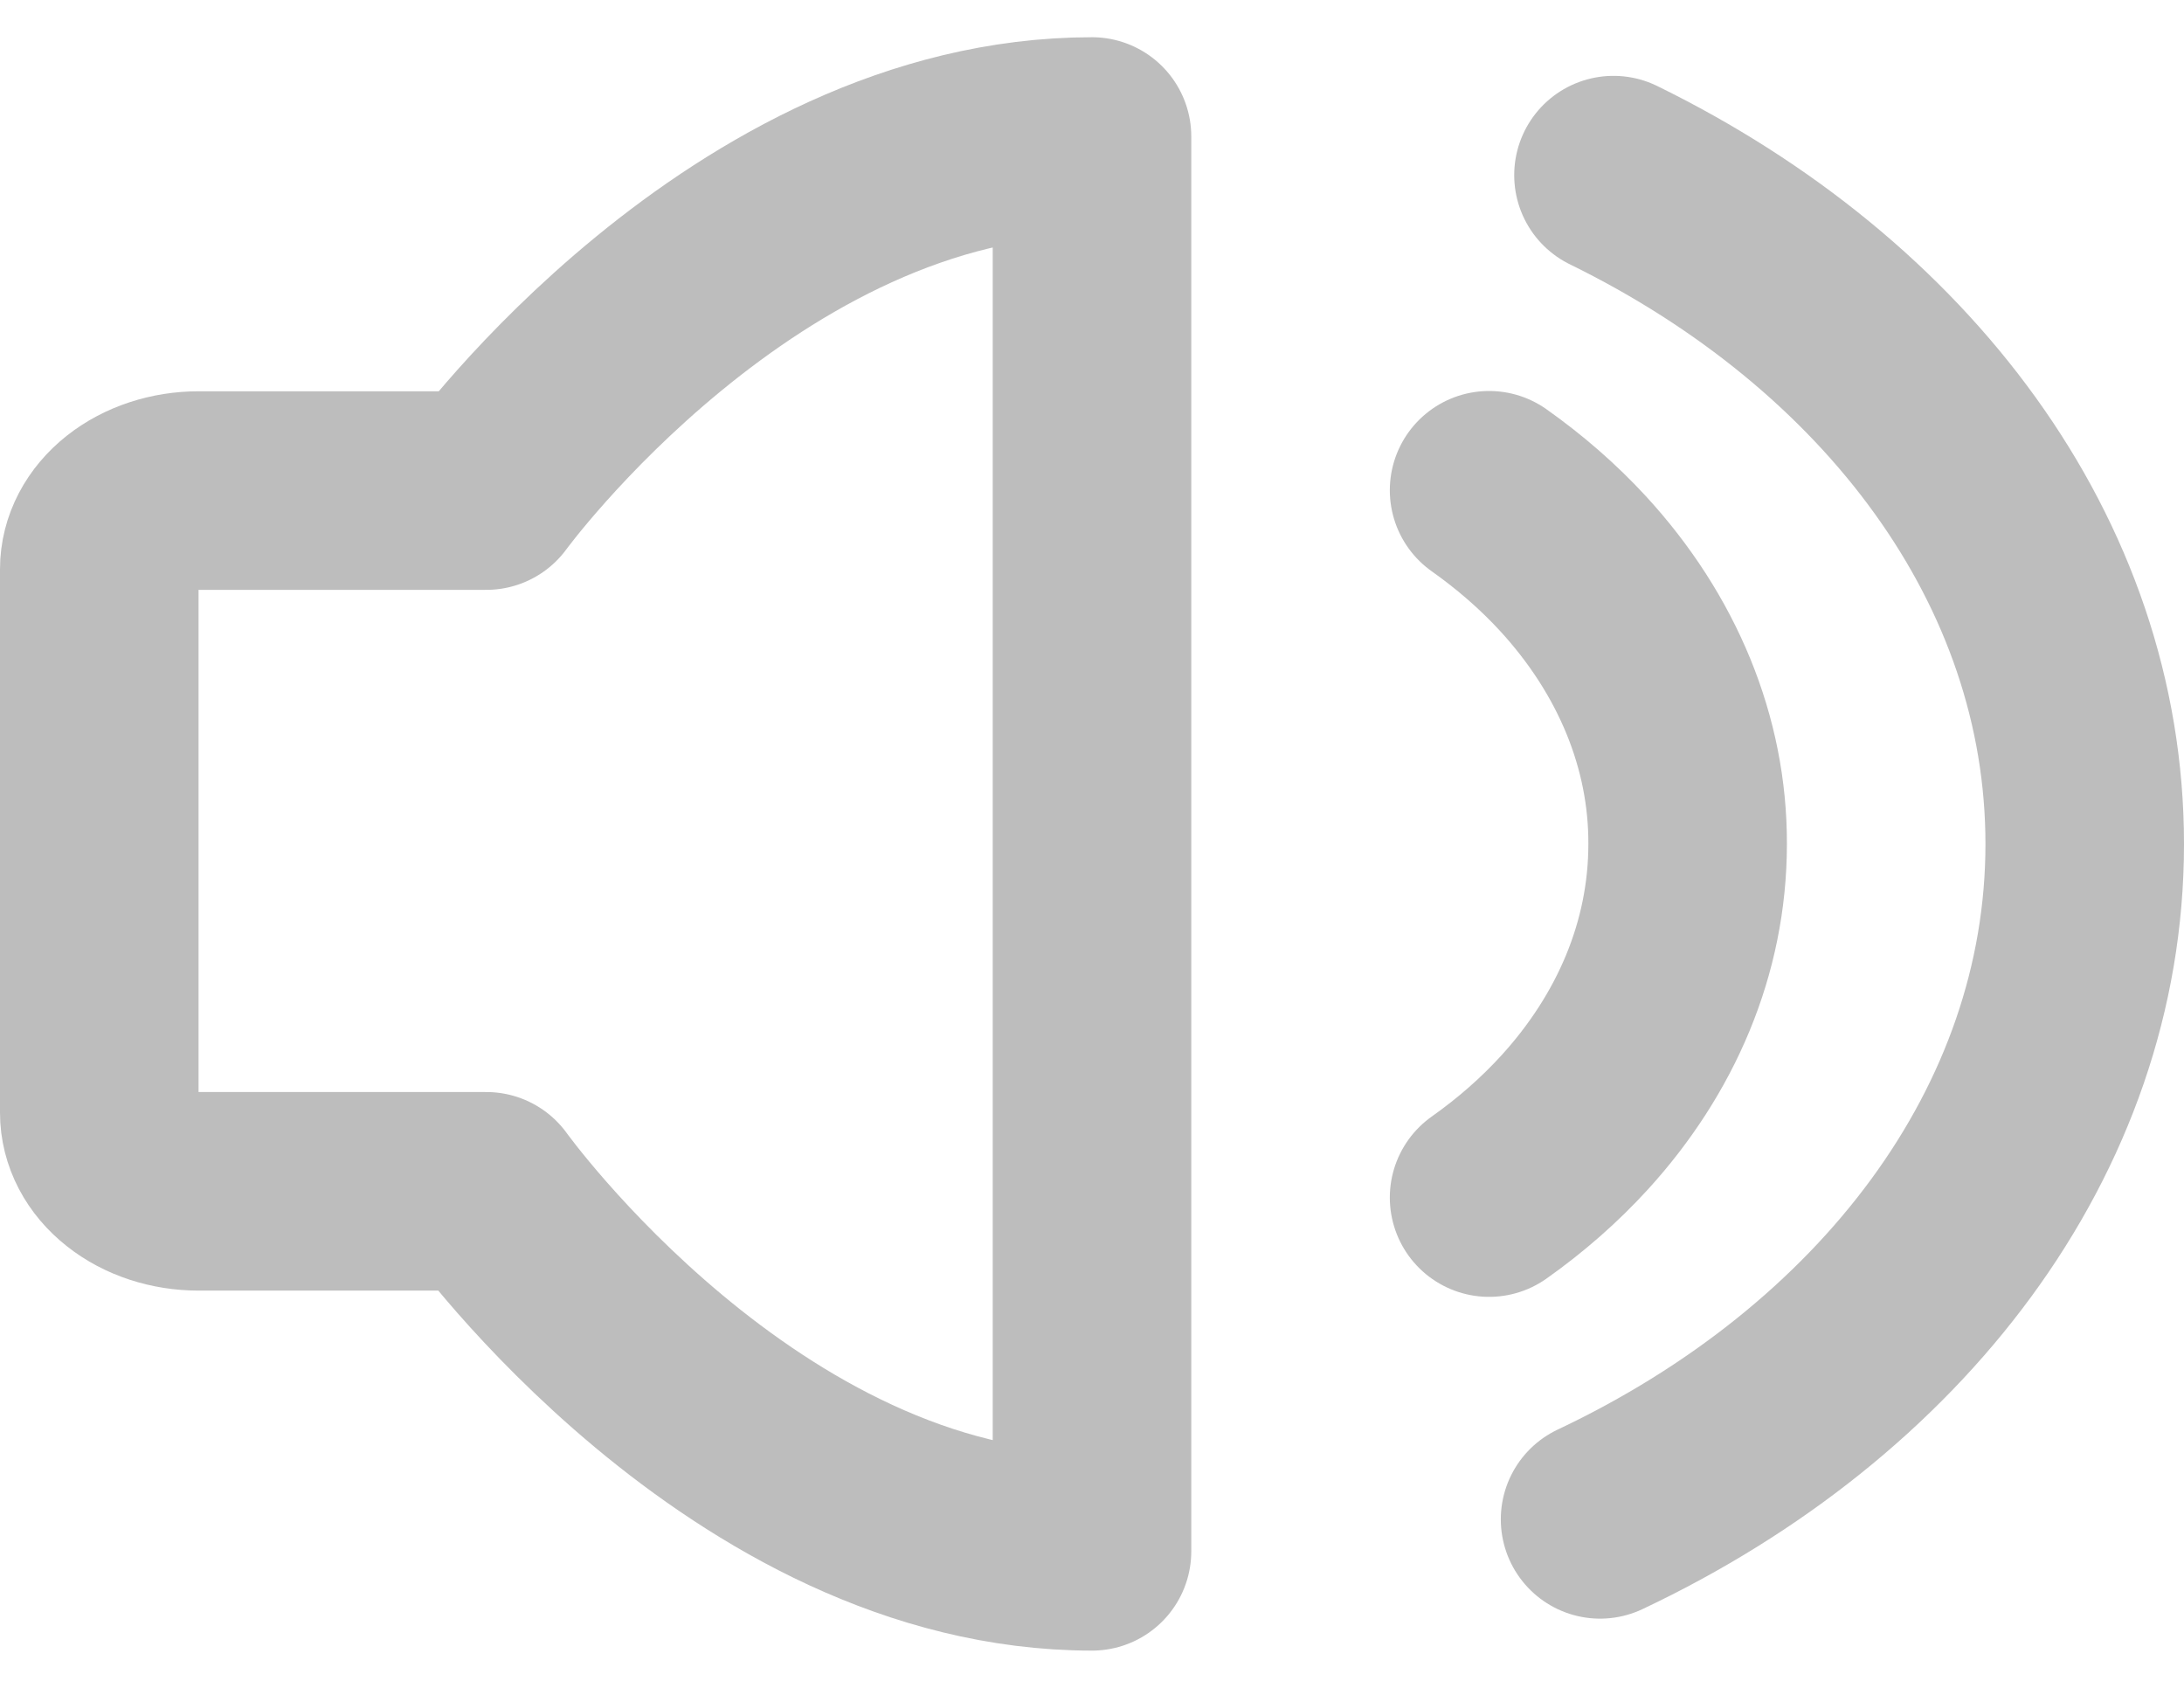 <svg width="22" height="17" viewBox="0 0 22 17" fill="none" xmlns="http://www.w3.org/2000/svg">
<path d="M11 1.375V15.625C7.5 15.625 4.899 11.999 4.899 11.999H2C1.735 11.999 1.48 11.916 1.293 11.767C1.105 11.619 1 11.418 1 11.207V5.733C1 5.523 1.105 5.322 1.293 5.173C1.48 5.025 1.735 4.941 2 4.941H4.899C4.899 4.941 7.5 1.375 11 1.375Z" stroke="#BDBDBD" stroke-width="2" stroke-linejoin="round"/>
<path d="M15 4.938C15.312 5.159 15.595 5.405 15.842 5.673C16.598 6.494 17.003 7.484 17 8.5C17 9.551 16.577 10.521 15.861 11.306C15.609 11.582 15.32 11.836 15 12.062" stroke="#BDBDBD" stroke-width="2" stroke-linecap="round" stroke-linejoin="round"/>
<path d="M16.118 15.303C19.042 13.922 21 11.392 21 8.501C21 5.654 19.102 3.159 16.253 1.764" stroke="#BDBDBD" stroke-width="2" stroke-linecap="round"/>
</svg>
